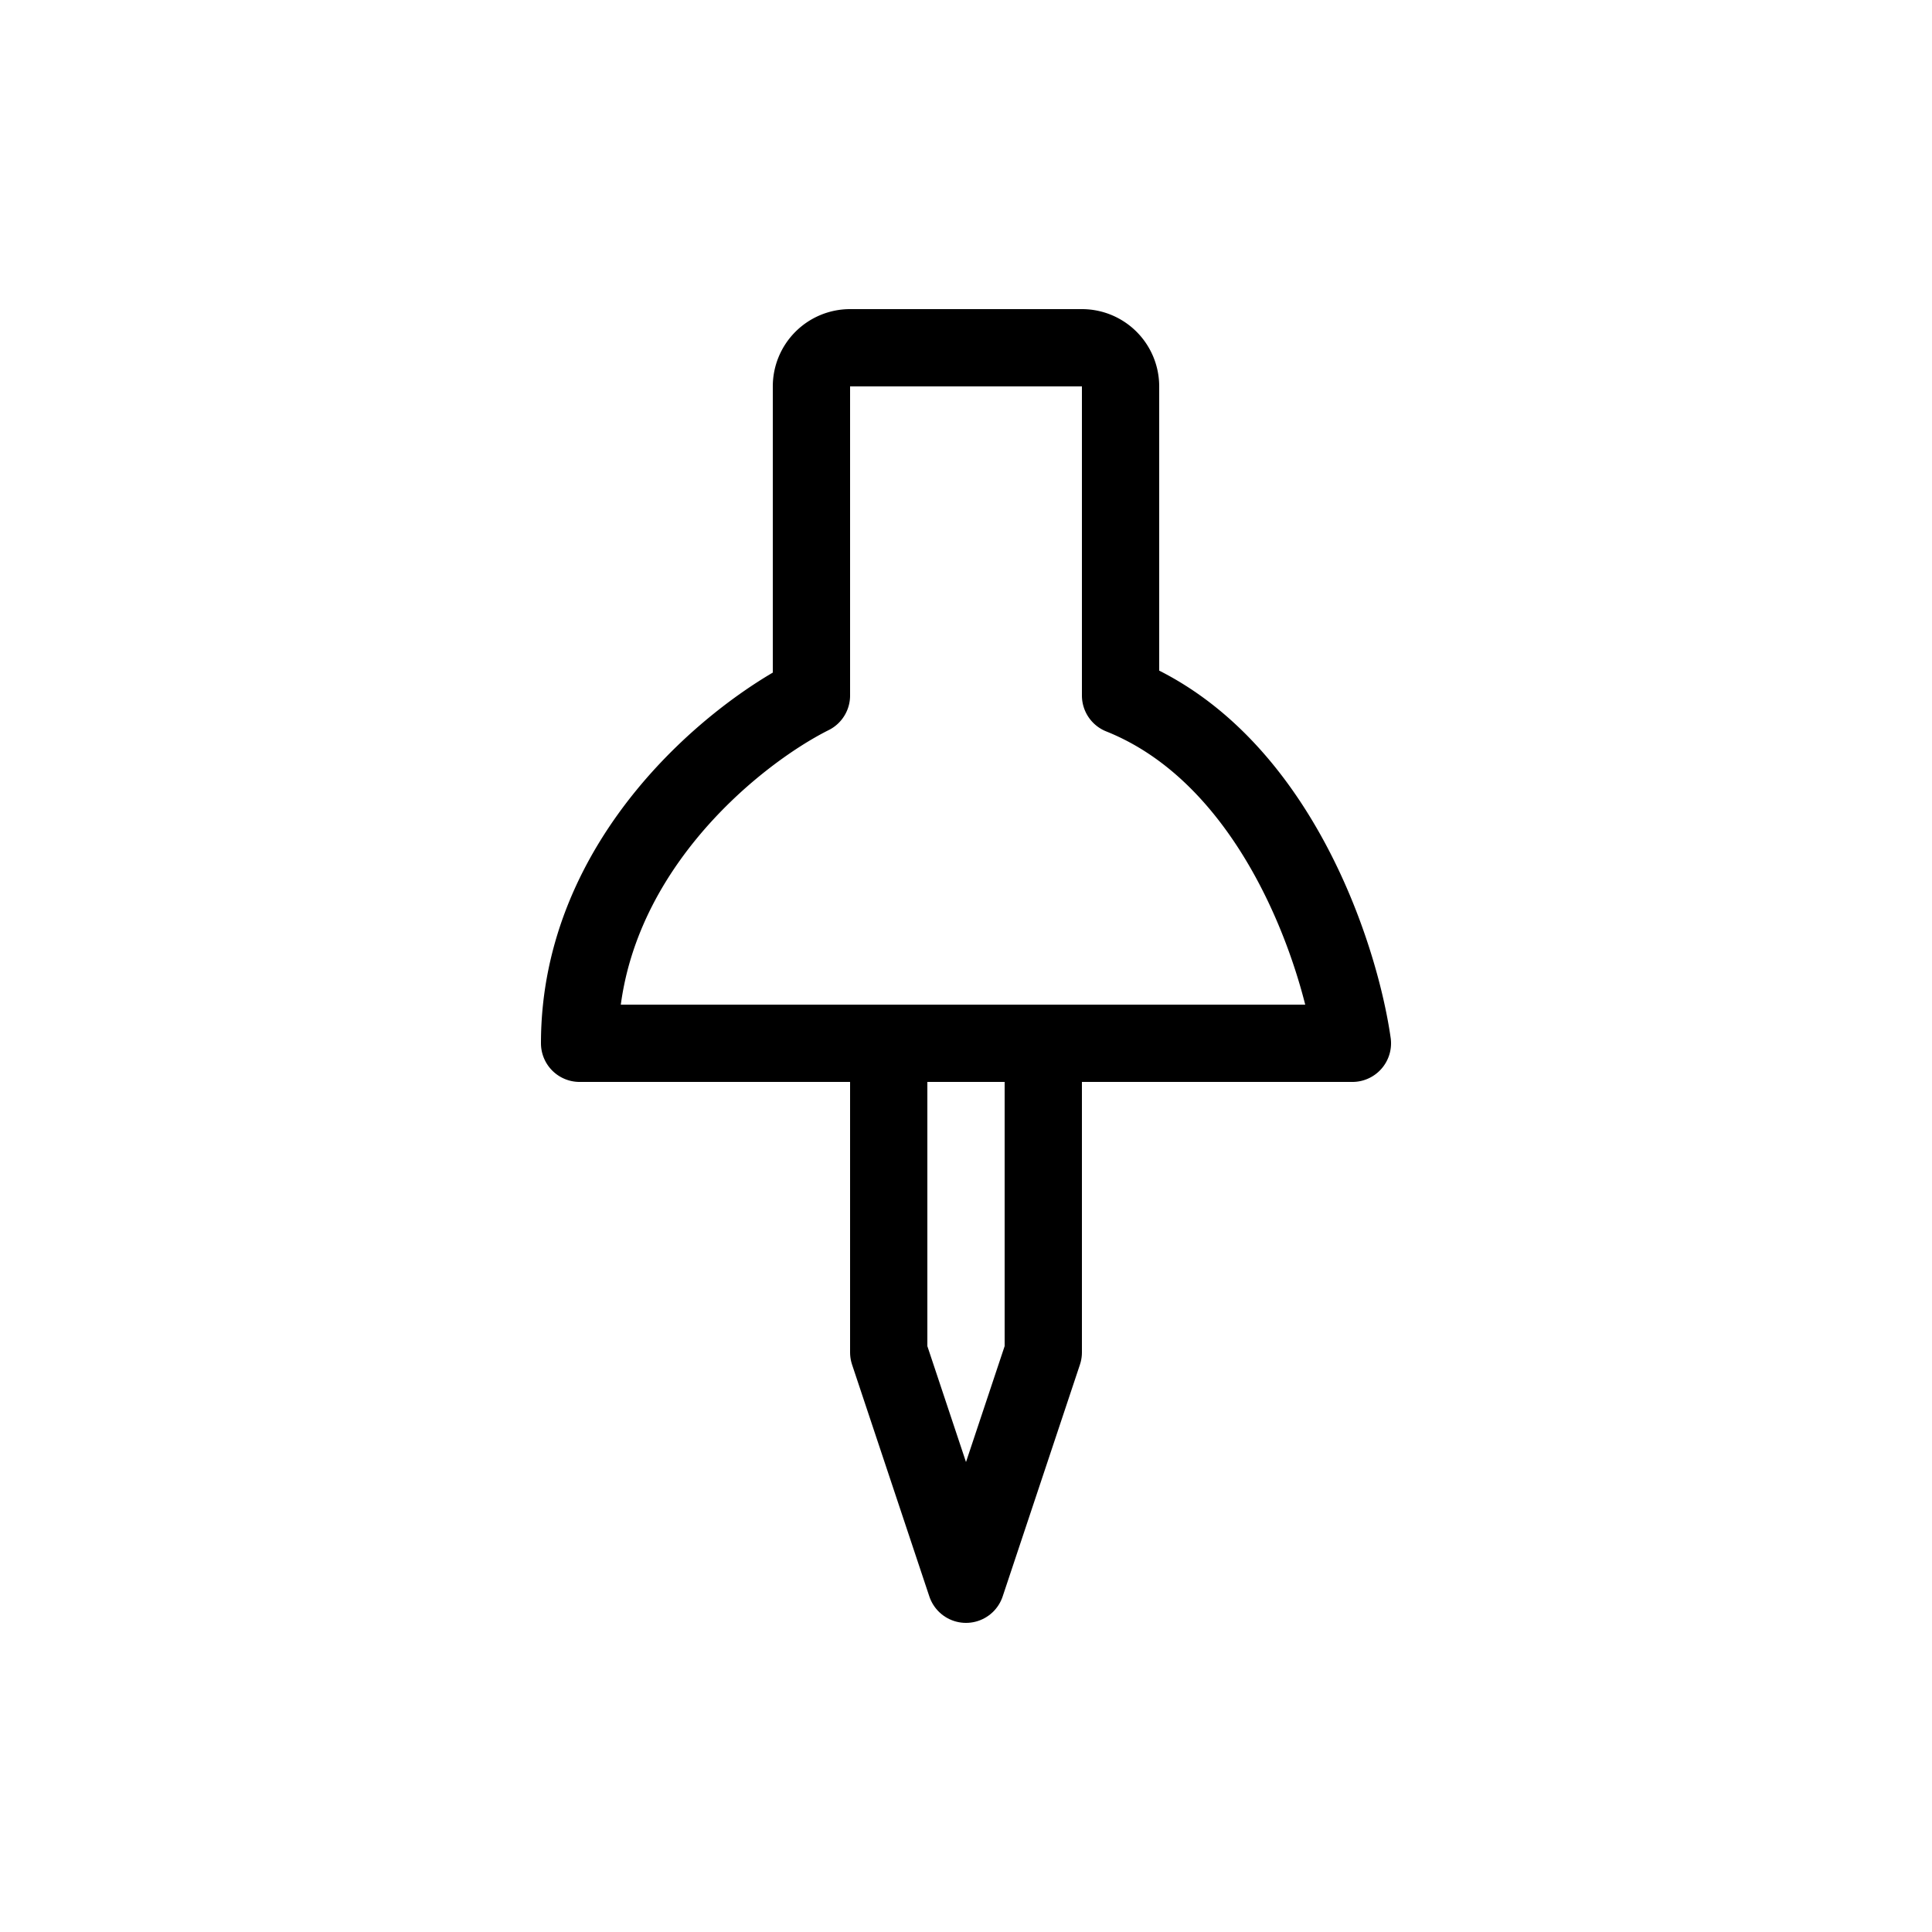 <svg width="25" height="25" fill="none" xmlns="http://www.w3.org/2000/svg">
  <path
    d="M10.5 9V5a.5.5 0 01.5-.5h3a.5.5 0 01.5.5v4c2 .8 2.833 3.333 3 4.5h-10c0-2.4 2-4 3-4.5z"
    stroke="currentColor"
    stroke-linecap="round"
    stroke-linejoin="round"
  />
  <path d="M13.5 13.5v4l-1 3-1-3v-4" stroke="currentColor" stroke-linejoin="round" />
</svg>
